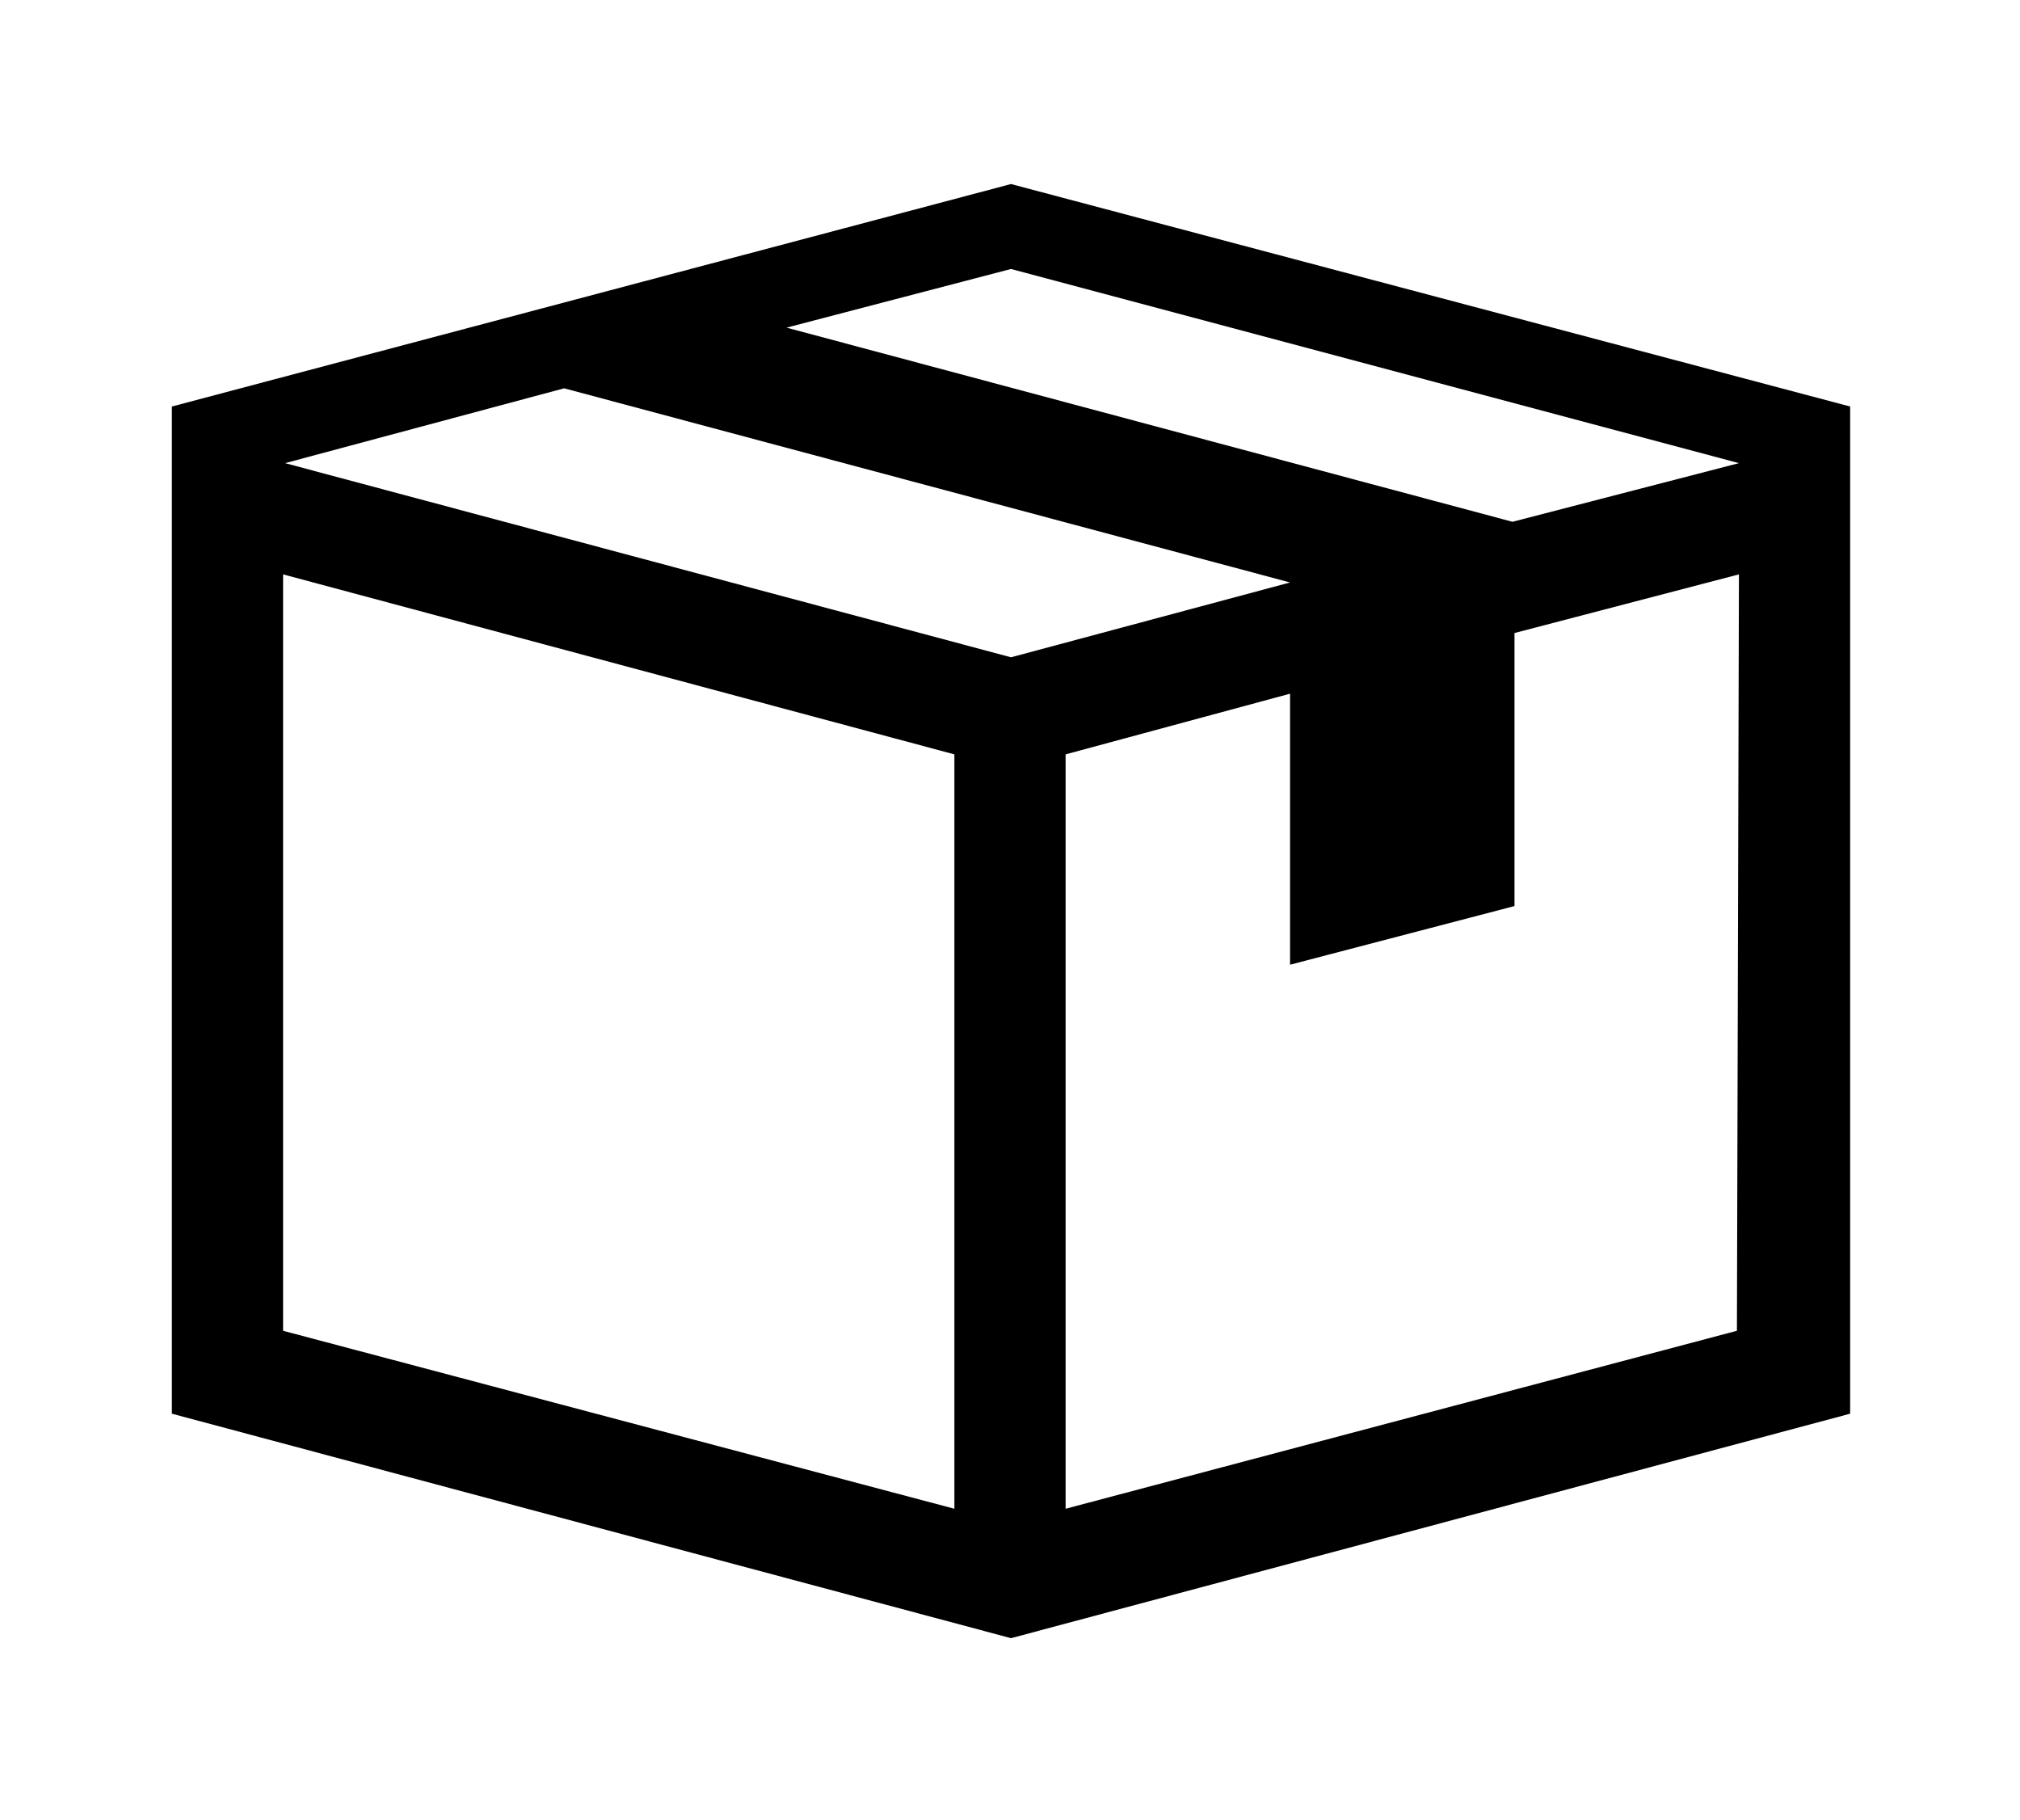 <?xml version="1.0" encoding="utf-8"?>
<!-- Generator: Adobe Illustrator 19.2.1, SVG Export Plug-In . SVG Version: 6.00 Build 0)  -->
<!DOCTYPE svg PUBLIC "-//W3C//DTD SVG 1.1//EN" "http://www.w3.org/Graphics/SVG/1.1/DTD/svg11.dtd">
<svg version="1.1" id="icons" xmlns="http://www.w3.org/2000/svg" xmlns:xlink="http://www.w3.org/1999/xlink" x="0px" y="0px"
	 viewBox="0 0 99.9 90" enable-background="new 0 0 99.9 90" xml:space="preserve">
<g>
	<path d="M91.5,20.1v49.8L50,81L8.5,69.9V20.1L50,9.1L91.5,20.1z M50,32.5l13.8-3.7l-35.9-9.6l-13.8,3.7L50,32.5z M47.2,74.6V37.3
		l-33.2-8.9v37.4L47.2,74.6z M86,22.9l-36-9.6l-11.1,2.9l35.9,9.6L86,22.9z M86,28.4l-11.1,2.9v13.5l-11.1,2.9V34.3l-11.1,3v37.3
		l33.2-8.8L86,28.4z"/>
</g>
</svg>
